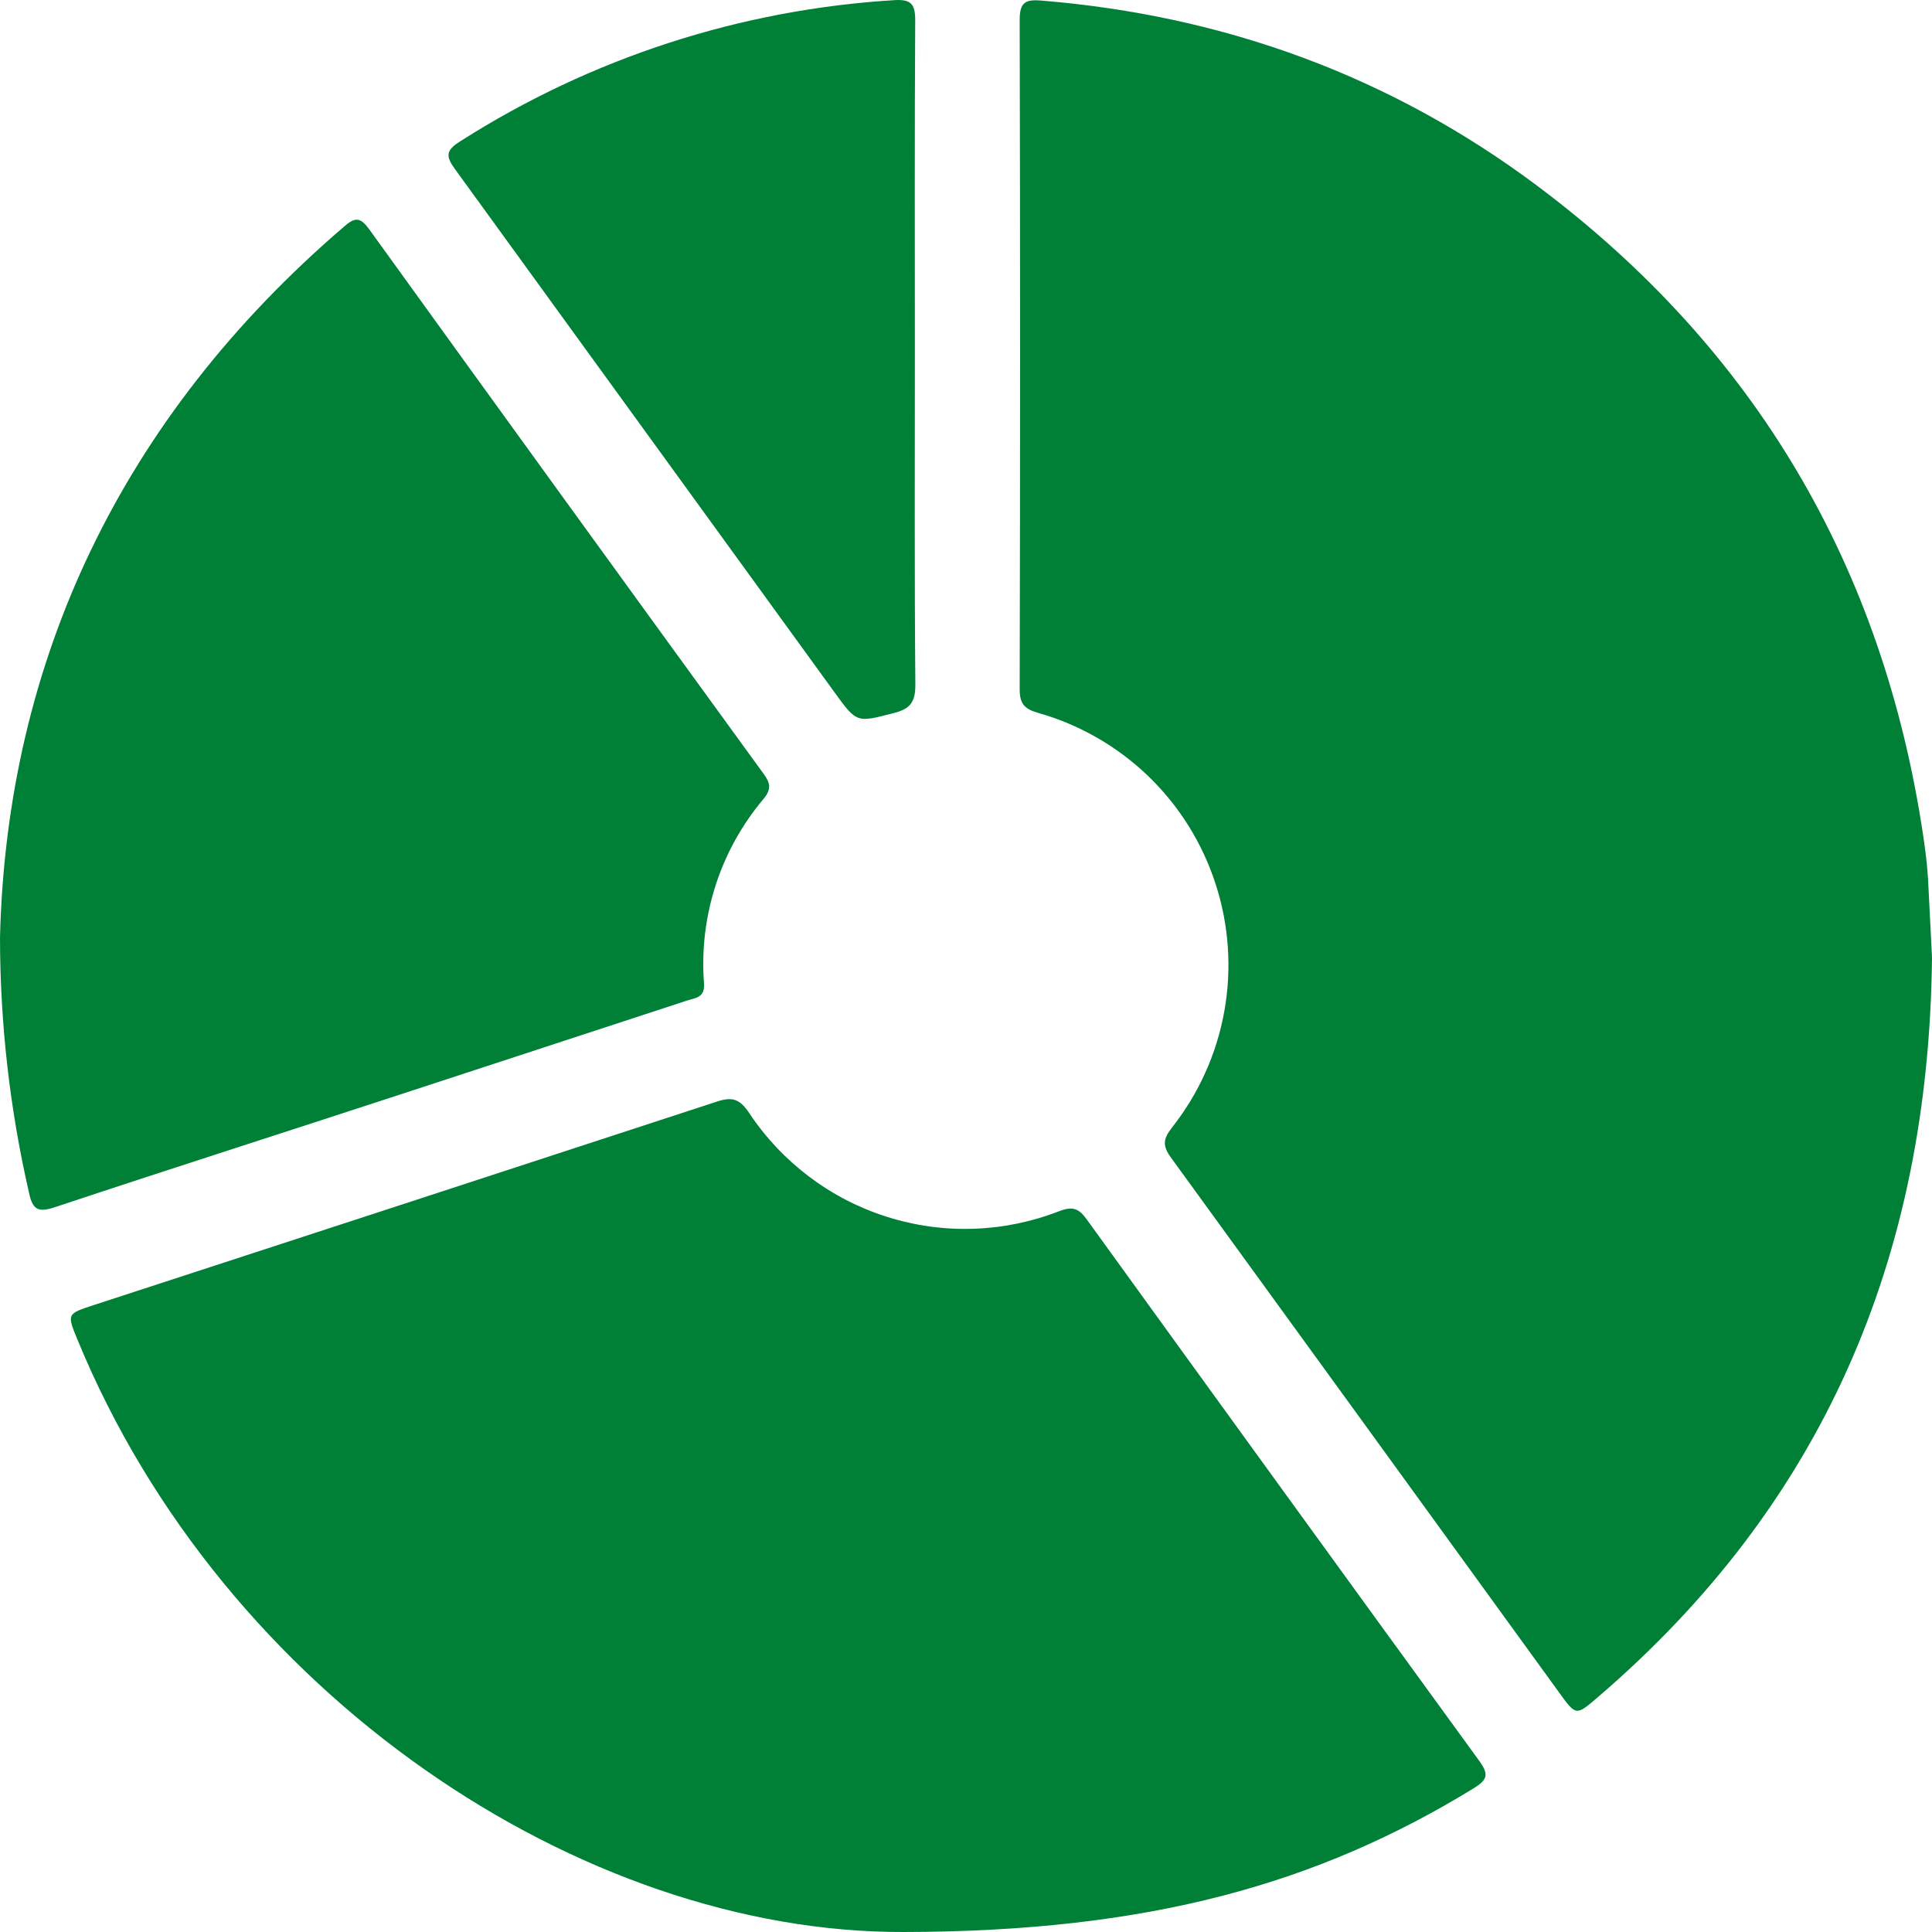 <svg width="28" height="28" viewBox="0 0 28 28" fill="none" xmlns="http://www.w3.org/2000/svg">
<path d="M28 13.875C27.955 18.256 26.4 21.818 23.152 24.601C22.842 24.867 22.841 24.867 22.603 24.539C20.727 21.95 18.849 19.363 16.97 16.776C16.84 16.597 16.862 16.5 16.987 16.339C17.374 15.848 17.634 15.27 17.744 14.655C17.854 14.04 17.811 13.407 17.618 12.813C17.426 12.218 17.09 11.681 16.641 11.248C16.191 10.815 15.642 10.5 15.043 10.331C14.843 10.273 14.777 10.197 14.778 9.984C14.786 6.751 14.786 3.519 14.778 0.287C14.778 0.029 14.866 -0.01 15.09 0.008C17.742 0.225 20.153 1.101 22.283 2.696C25.438 5.059 27.293 8.213 27.874 12.122C27.904 12.323 27.929 12.524 27.942 12.726C27.964 13.148 27.984 13.573 28 13.875Z" fill="#008036"/>
<path d="M13.098 28C8.43 28.016 3.241 24.566 1.123 19.416C0.969 19.041 0.969 19.042 1.356 18.915C4.366 17.934 7.376 16.951 10.384 15.967C10.616 15.89 10.721 15.926 10.86 16.134C11.335 16.847 12.038 17.377 12.854 17.635C13.67 17.894 14.549 17.865 15.346 17.555C15.555 17.474 15.64 17.519 15.756 17.681C17.647 20.298 19.54 22.91 21.437 25.518C21.581 25.717 21.559 25.794 21.355 25.919C19.105 27.297 16.664 27.995 13.098 28Z" fill="#008036"/>
<path d="M0 13.586C0.098 9.591 1.747 6.061 4.989 3.282C5.151 3.14 5.226 3.151 5.353 3.326C7.252 5.959 9.157 8.588 11.067 11.215C11.164 11.347 11.183 11.436 11.067 11.577C10.439 12.32 10.129 13.281 10.203 14.252C10.216 14.456 10.091 14.458 9.972 14.496C8.65 14.929 7.326 15.363 6.002 15.796C4.267 16.365 2.529 16.919 0.797 17.495C0.554 17.576 0.473 17.535 0.421 17.288C0.142 16.074 0.001 14.832 0 13.586Z" fill="#008036"/>
<path d="M13.259 5.128C13.259 6.728 13.252 8.328 13.266 9.928C13.266 10.182 13.185 10.276 12.953 10.334C12.42 10.471 12.421 10.485 12.099 10.04C10.265 7.512 8.431 4.983 6.596 2.454C6.458 2.265 6.458 2.18 6.67 2.048C8.561 0.842 10.726 0.138 12.962 0.002C13.205 -0.013 13.265 0.06 13.264 0.298C13.254 1.908 13.259 3.518 13.259 5.128Z" fill="#008036"/>
</svg>

